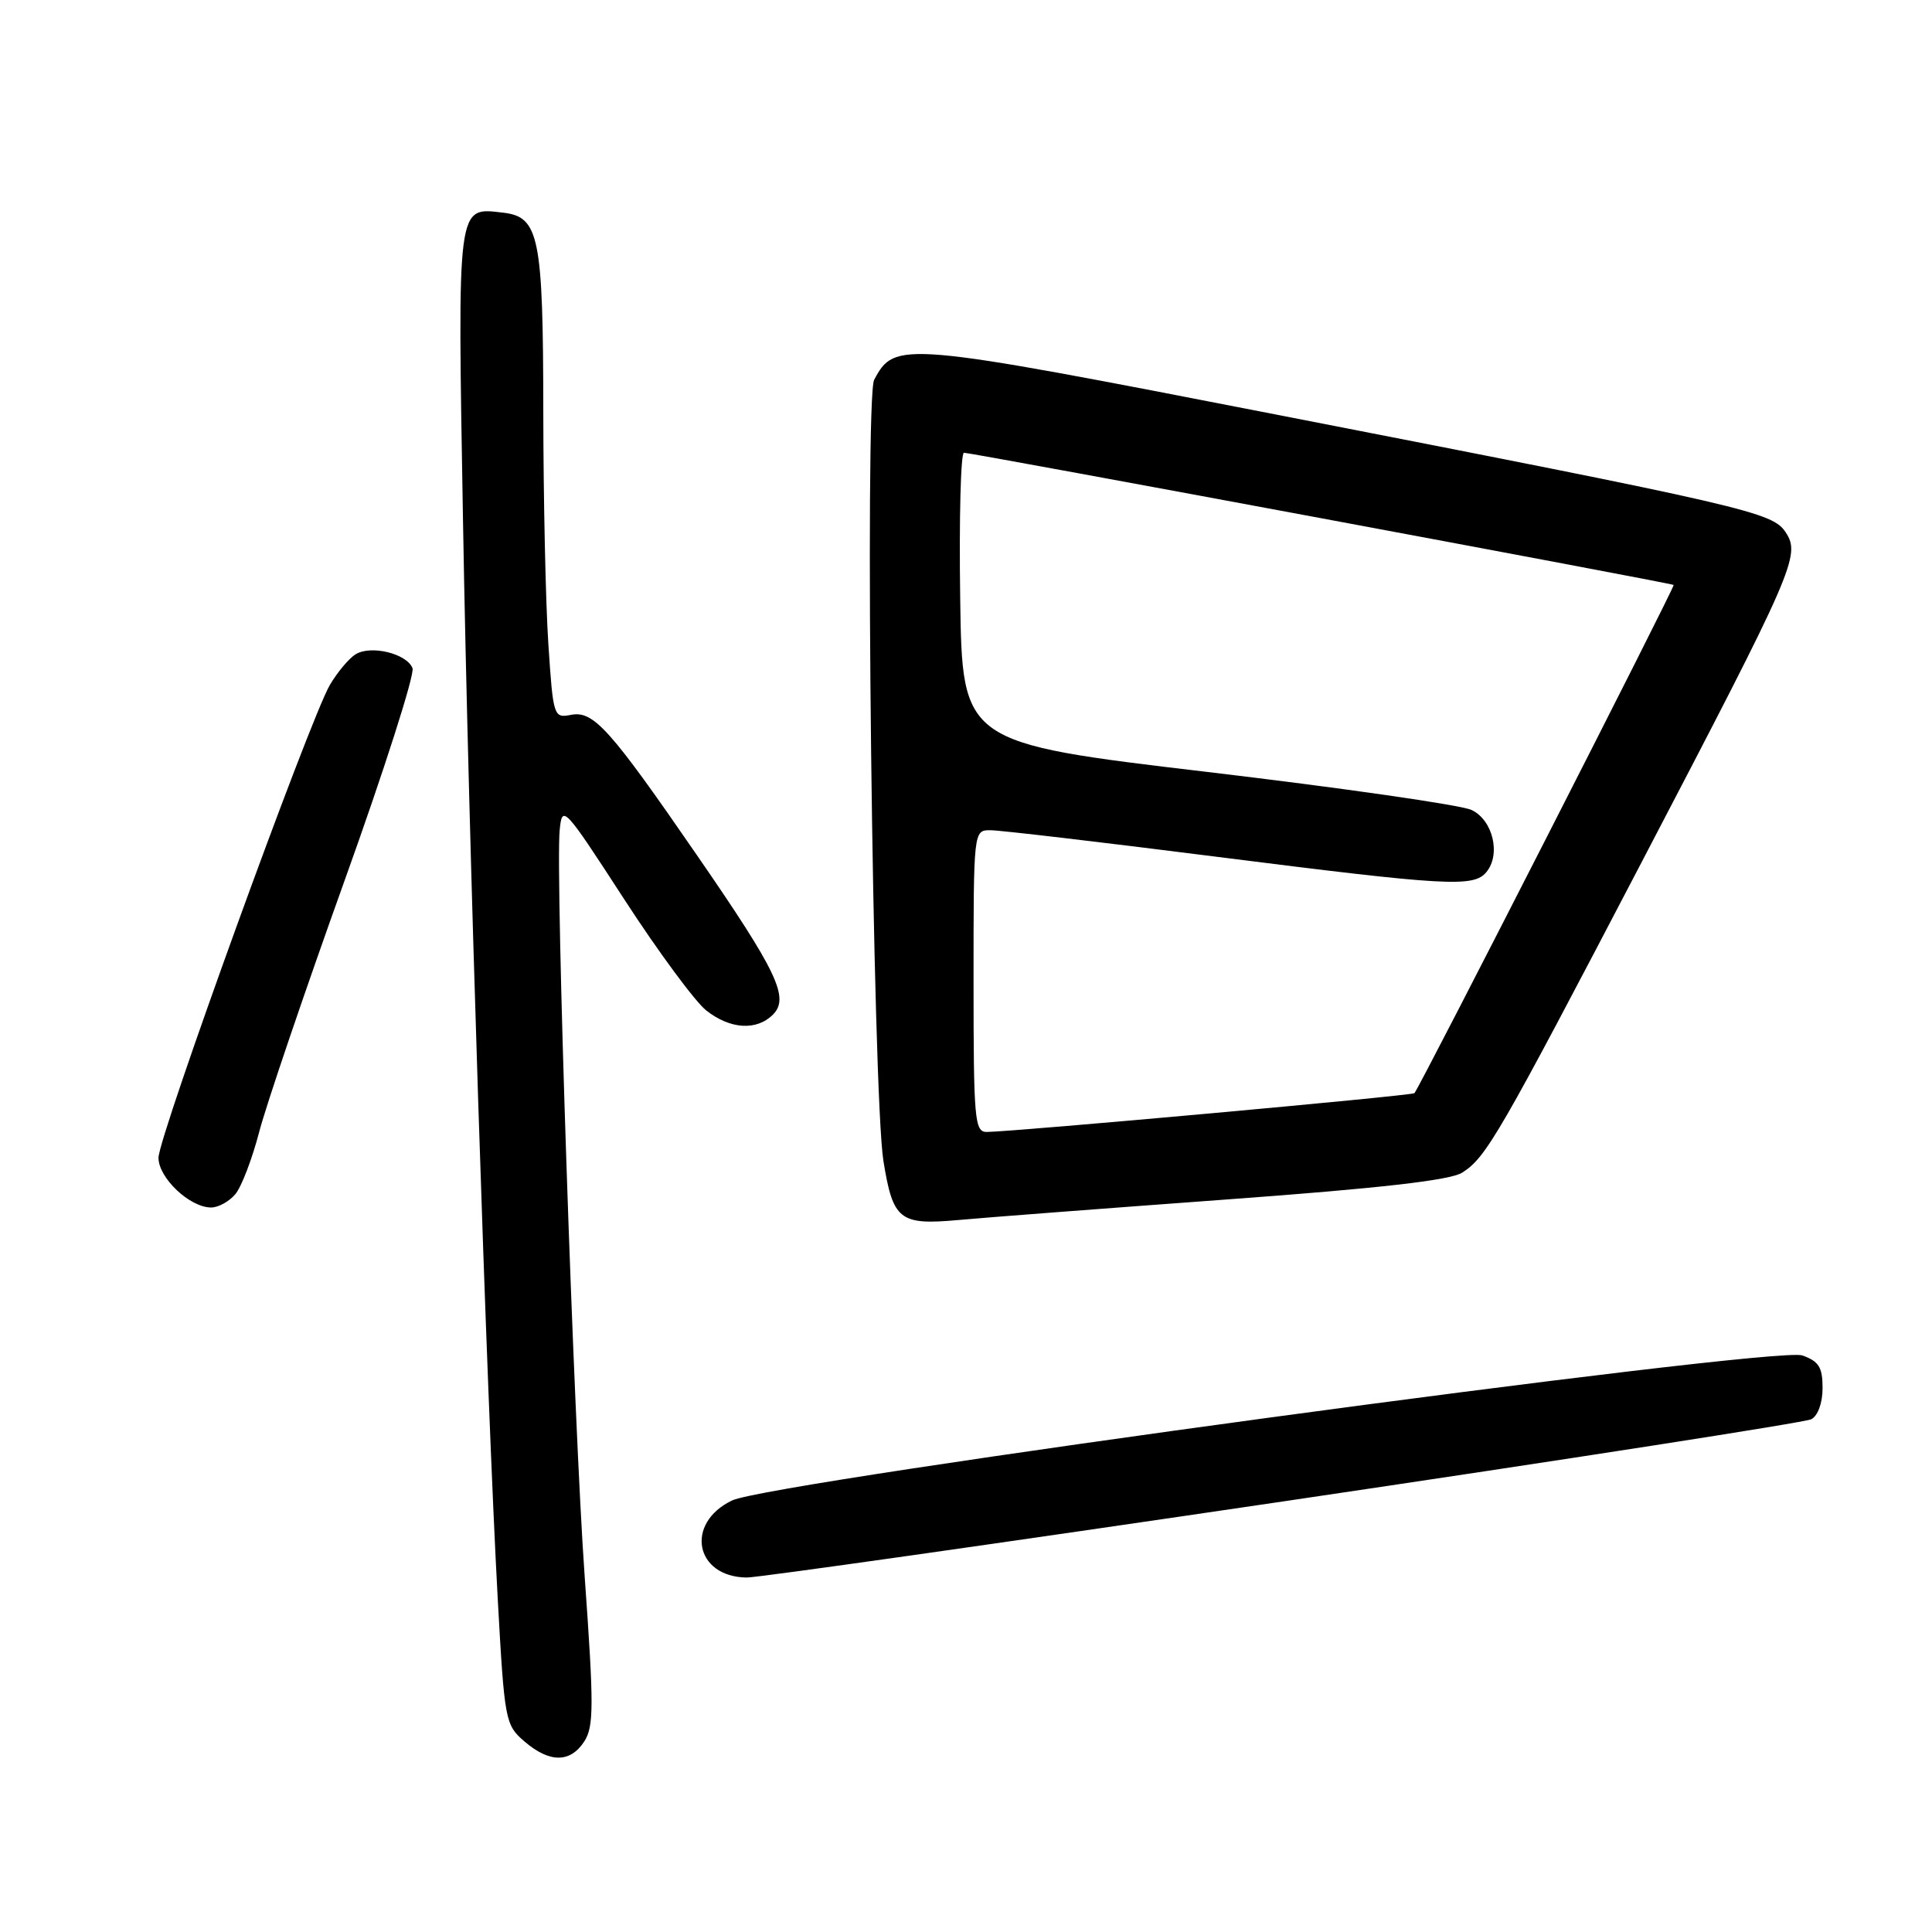 <?xml version="1.0" encoding="UTF-8" standalone="no"?>
<!DOCTYPE svg PUBLIC "-//W3C//DTD SVG 1.1//EN" "http://www.w3.org/Graphics/SVG/1.1/DTD/svg11.dtd" >
<svg xmlns="http://www.w3.org/2000/svg" xmlns:xlink="http://www.w3.org/1999/xlink" version="1.1" viewBox="0 0 256 256">
 <g >
 <path fill="currentColor"
d=" M 77.42 230.75 C 78.69 228.78 78.70 226.04 77.48 209.00 C 76.01 188.54 73.58 116.01 74.16 110.00 C 74.49 106.59 74.70 106.81 82.70 119.14 C 87.21 126.09 92.11 132.73 93.58 133.89 C 96.76 136.39 100.25 136.61 102.42 134.44 C 104.64 132.21 103.00 128.76 92.35 113.32 C 80.80 96.55 78.65 94.15 75.67 94.72 C 73.36 95.17 73.30 94.99 72.66 85.34 C 72.30 79.93 72.00 66.05 71.99 54.50 C 71.97 31.34 71.44 28.73 66.67 28.18 C 60.51 27.47 60.62 26.60 61.35 69.00 C 62.05 110.16 64.47 184.89 65.96 212.00 C 66.85 228.04 66.95 228.56 69.49 230.75 C 72.82 233.61 75.56 233.61 77.42 230.75 Z  M 170.00 198.95 C 207.68 193.38 239.18 188.48 240.00 188.06 C 240.88 187.60 241.50 185.90 241.50 183.92 C 241.50 181.16 241.01 180.38 238.81 179.60 C 235.17 178.32 102.15 196.35 97.00 198.82 C 90.73 201.83 92.08 208.95 98.94 209.03 C 100.35 209.05 132.32 204.51 170.00 198.95 Z  M 162.50 158.94 C 182.89 157.45 192.17 156.39 193.75 155.38 C 196.93 153.36 198.59 150.49 217.59 114.12 C 237.79 75.44 238.61 73.58 236.62 70.55 C 234.87 67.87 231.81 67.16 169.09 54.93 C 119.27 45.22 118.59 45.16 115.83 50.33 C 114.54 52.74 115.64 145.06 117.06 153.85 C 118.33 161.68 119.19 162.36 126.97 161.66 C 130.56 161.33 146.55 160.11 162.50 158.94 Z  M 31.17 158.25 C 31.99 157.29 33.41 153.57 34.34 150.00 C 35.27 146.43 40.35 131.47 45.63 116.76 C 50.91 102.06 54.97 89.36 54.66 88.54 C 53.91 86.60 49.12 85.43 47.10 86.71 C 46.22 87.26 44.70 89.08 43.71 90.76 C 41.03 95.34 21.00 150.59 21.00 153.41 C 21.00 156.08 25.15 160.00 27.98 160.00 C 28.92 160.00 30.36 159.21 31.17 158.25 Z  M 129.00 130.00 C 129.00 110.00 129.00 110.00 131.25 110.01 C 132.49 110.01 145.88 111.58 161.00 113.50 C 191.85 117.41 195.25 117.60 196.95 115.56 C 198.90 113.22 197.82 108.67 195.00 107.33 C 193.62 106.67 177.88 104.41 160.00 102.29 C 127.50 98.44 127.50 98.44 127.23 79.22 C 127.08 68.65 127.30 60.00 127.73 59.99 C 128.72 59.99 221.41 77.25 221.77 77.51 C 221.99 77.67 188.25 143.83 187.42 144.85 C 187.15 145.18 134.47 149.95 130.75 149.99 C 129.14 150.00 129.00 148.39 129.00 130.00 Z "/>
</g>
</svg>